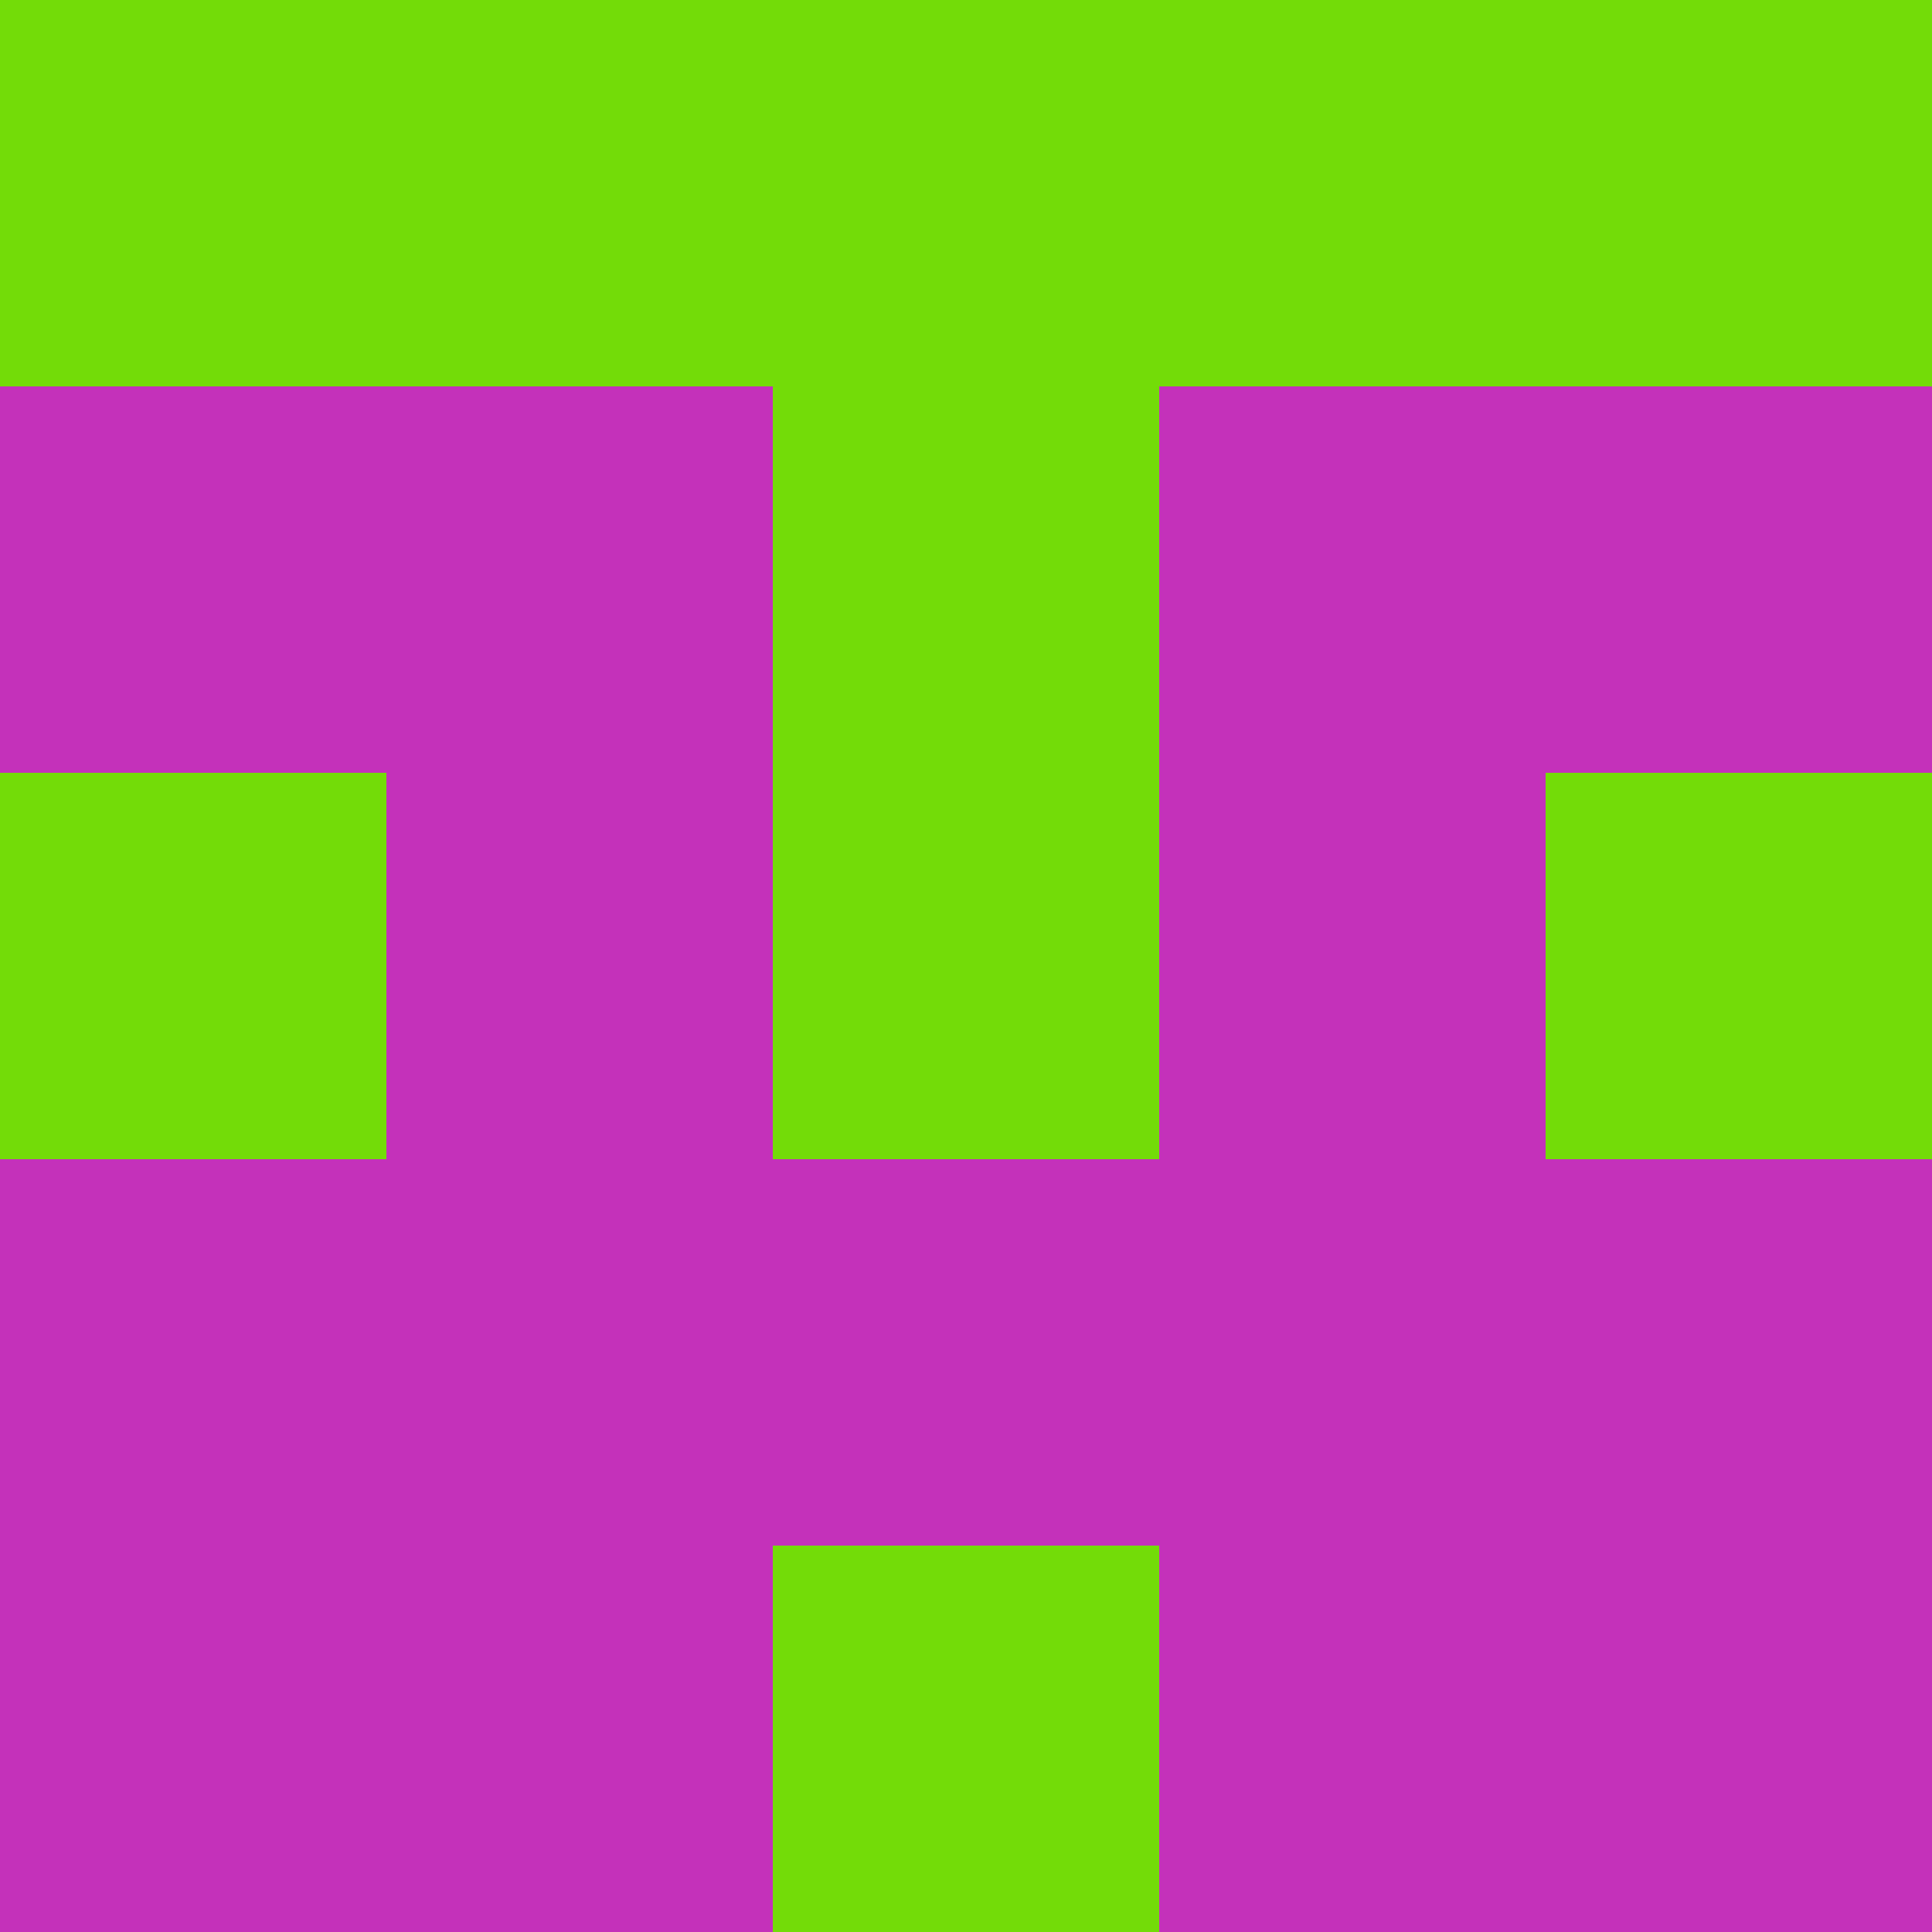 <svg xmlns="http://www.w3.org/2000/svg" viewBox="0 0 5 5" height="100" width="100">
                        <rect x="0" y="0" height="1" width="1" fill="#73DC08"/>
                    <rect x="4" y="0" height="1" width="1" fill="#73DC08"/>
                    <rect x="1" y="0" height="1" width="1" fill="#73DC08"/>
                    <rect x="3" y="0" height="1" width="1" fill="#73DC08"/>
                    <rect x="2" y="0" height="1" width="1" fill="#73DC08"/>
                                <rect x="0" y="1" height="1" width="1" fill="#C431BA"/>
                    <rect x="4" y="1" height="1" width="1" fill="#C431BA"/>
                    <rect x="1" y="1" height="1" width="1" fill="#C431BA"/>
                    <rect x="3" y="1" height="1" width="1" fill="#C431BA"/>
                    <rect x="2" y="1" height="1" width="1" fill="#73DC08"/>
                                <rect x="0" y="2" height="1" width="1" fill="#73DC08"/>
                    <rect x="4" y="2" height="1" width="1" fill="#73DC08"/>
                    <rect x="1" y="2" height="1" width="1" fill="#C431BA"/>
                    <rect x="3" y="2" height="1" width="1" fill="#C431BA"/>
                    <rect x="2" y="2" height="1" width="1" fill="#73DC08"/>
                                <rect x="0" y="3" height="1" width="1" fill="#C431BA"/>
                    <rect x="4" y="3" height="1" width="1" fill="#C431BA"/>
                    <rect x="1" y="3" height="1" width="1" fill="#C431BA"/>
                    <rect x="3" y="3" height="1" width="1" fill="#C431BA"/>
                    <rect x="2" y="3" height="1" width="1" fill="#C431BA"/>
                                <rect x="0" y="4" height="1" width="1" fill="#C431BA"/>
                    <rect x="4" y="4" height="1" width="1" fill="#C431BA"/>
                    <rect x="1" y="4" height="1" width="1" fill="#C431BA"/>
                    <rect x="3" y="4" height="1" width="1" fill="#C431BA"/>
                    <rect x="2" y="4" height="1" width="1" fill="#73DC08"/>
            </svg>
